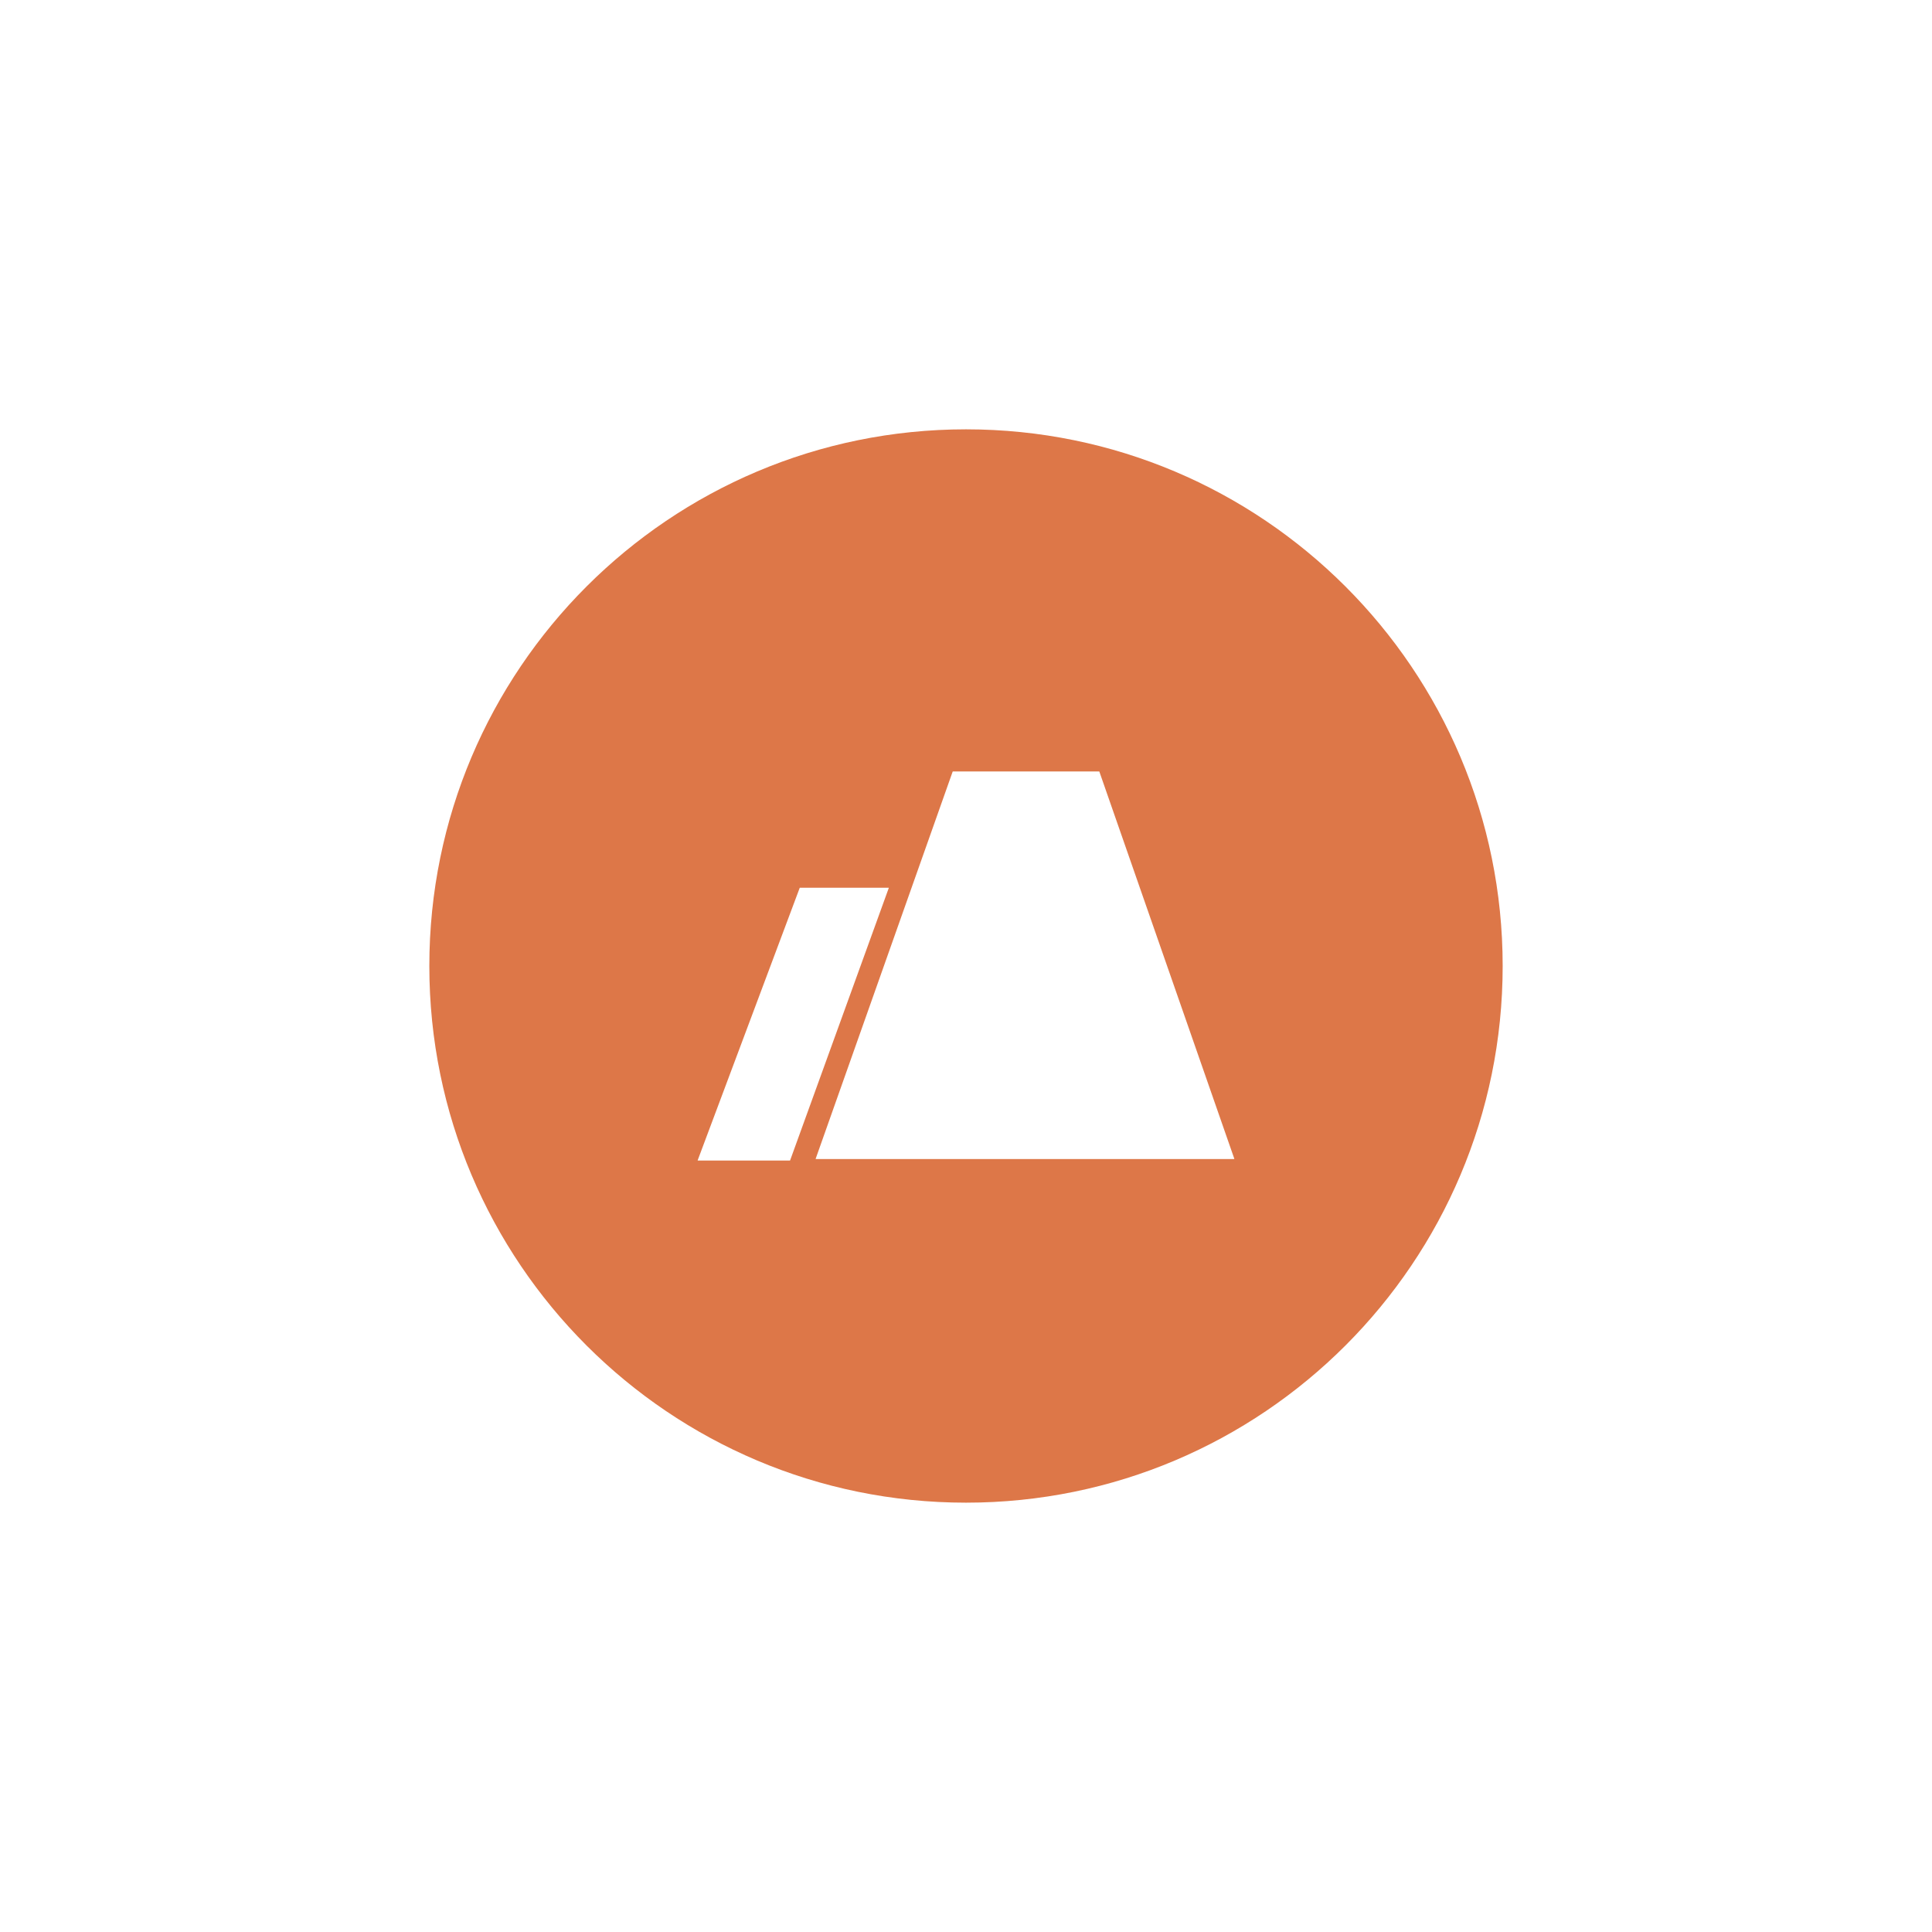 <svg width="90" height="90" viewBox="0 0 90 90" fill="none" xmlns="http://www.w3.org/2000/svg">
<g filter="url(#filter0_d_63_5984)">
<path d="M20 35C20 21.193 31.193 10 45 10C58.807 10 70 21.193 70 35C70 48.807 58.807 60 45 60C31.193 60 20 48.807 20 35Z" fill="#DD7748"/>
<g clip-path="url(#clip0_63_5984)">
<path fill-rule="evenodd" clip-rule="evenodd" d="M38.006 43.992C37.999 43.992 37.995 43.985 37.997 43.979L44.379 25.944C44.381 25.94 44.385 25.938 44.389 25.938H51.202C51.206 25.938 51.21 25.94 51.212 25.944L57.499 43.979C57.502 43.985 57.497 43.992 57.49 43.992H38.198H38.006ZM32.51 44.062C32.503 44.062 32.498 44.056 32.501 44.049L37.254 31.36C37.255 31.356 37.259 31.354 37.263 31.354H41.392C41.399 31.354 41.404 31.361 41.402 31.367L36.806 44.056C36.804 44.06 36.801 44.062 36.797 44.062H32.51Z" fill="white"/>
</g>
</g>
<defs>
<filter id="filter0_d_63_5984" x="0" y="0" width="90" height="90" filterUnits="userSpaceOnUse" color-interpolation-filters="sRGB">
<feFlood flood-opacity="0" result="BackgroundImageFix"/>
<feColorMatrix in="SourceAlpha" type="matrix" values="0 0 0 0 0 0 0 0 0 0 0 0 0 0 0 0 0 0 127 0" result="hardAlpha"/>
<feOffset dy="10"/>
<feGaussianBlur stdDeviation="10"/>
<feColorMatrix type="matrix" values="0 0 0 0 0.867 0 0 0 0 0.467 0 0 0 0 0.282 0 0 0 0.3 0"/>
<feBlend mode="normal" in2="BackgroundImageFix" result="effect1_dropShadow_63_5984"/>
<feBlend mode="normal" in="SourceGraphic" in2="effect1_dropShadow_63_5984" result="shape"/>
</filter>
<clipPath id="clip0_63_5984">
<rect width="25" height="25" fill="white" transform="translate(32.5 22.5)"/>
</clipPath>
</defs>
</svg>
